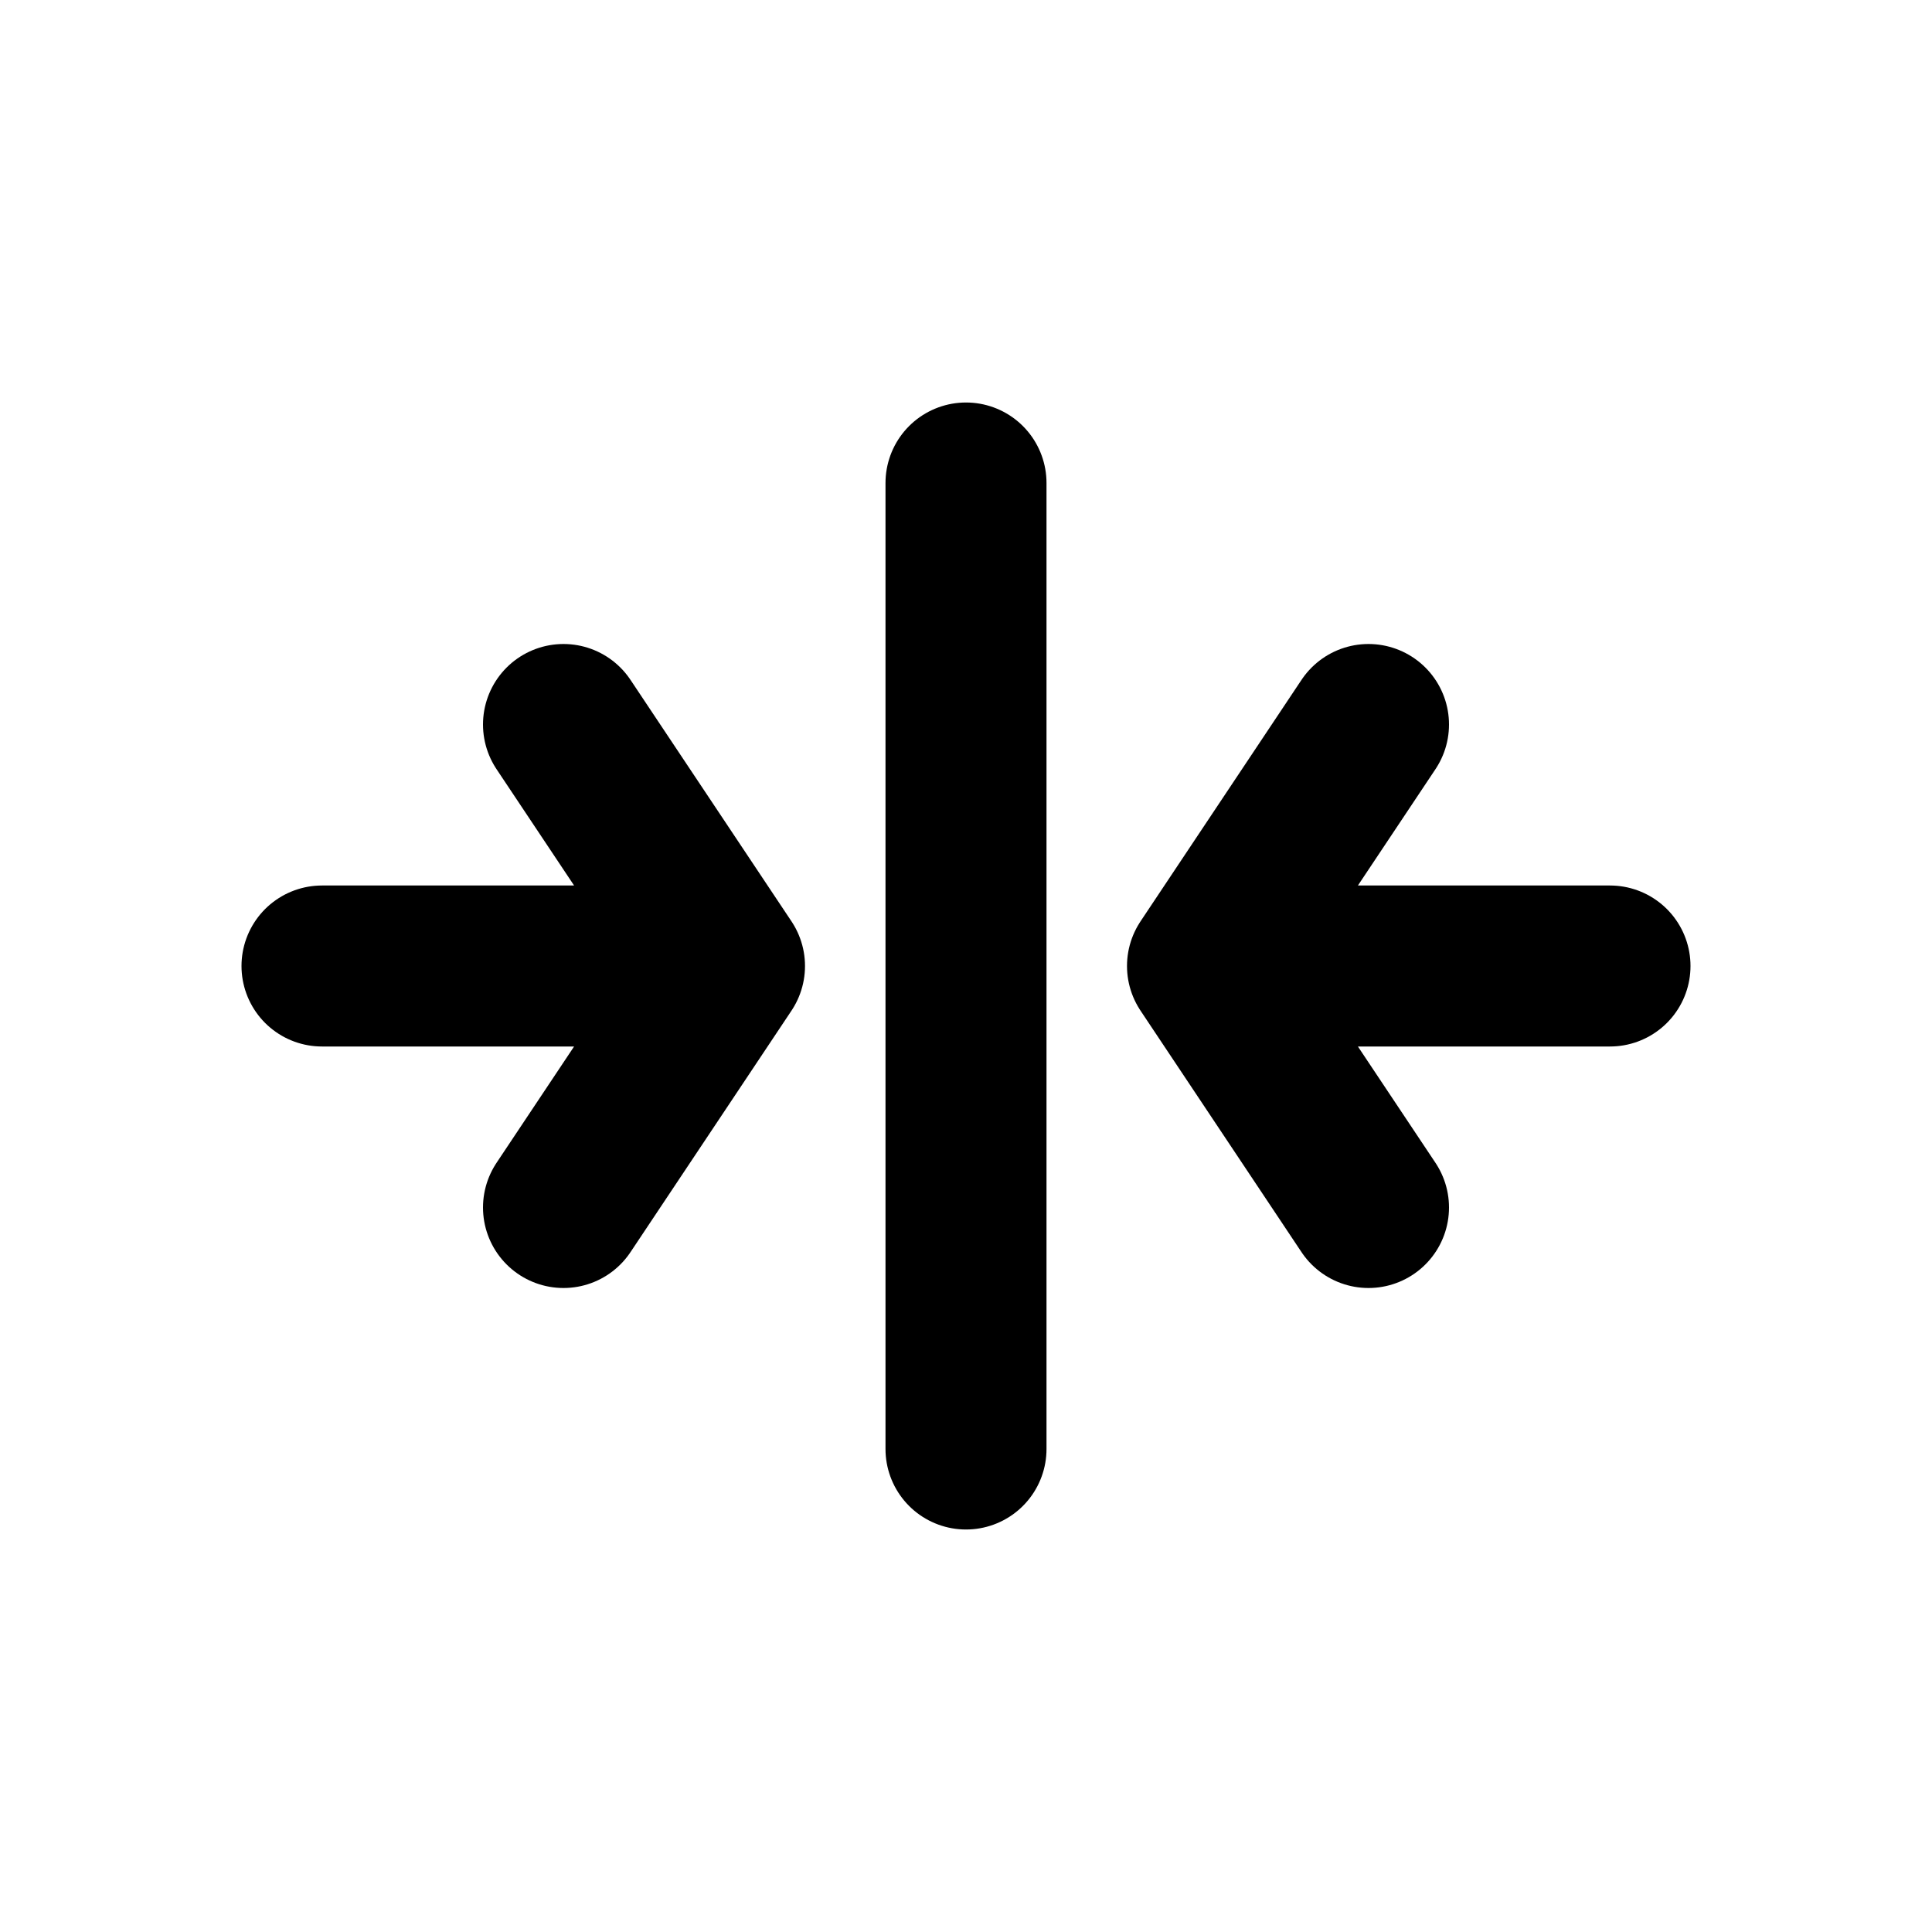 <svg width="24" height="24" viewBox="0 0 24 24" fill="none" xmlns="http://www.w3.org/2000/svg">
<path d="M12 6L12 18" stroke="currentColor" stroke-width="2" stroke-linecap="round"/>
<path d="M7 9L9 12M7 15L9 12M9 12H4" stroke="currentColor" stroke-width="2" stroke-linecap="round" stroke-linejoin="round"/>
<path d="M17 9L15 12M17 15L15 12M15 12H20" stroke="currentColor" stroke-width="2" stroke-linecap="round" stroke-linejoin="round"/>
</svg>

